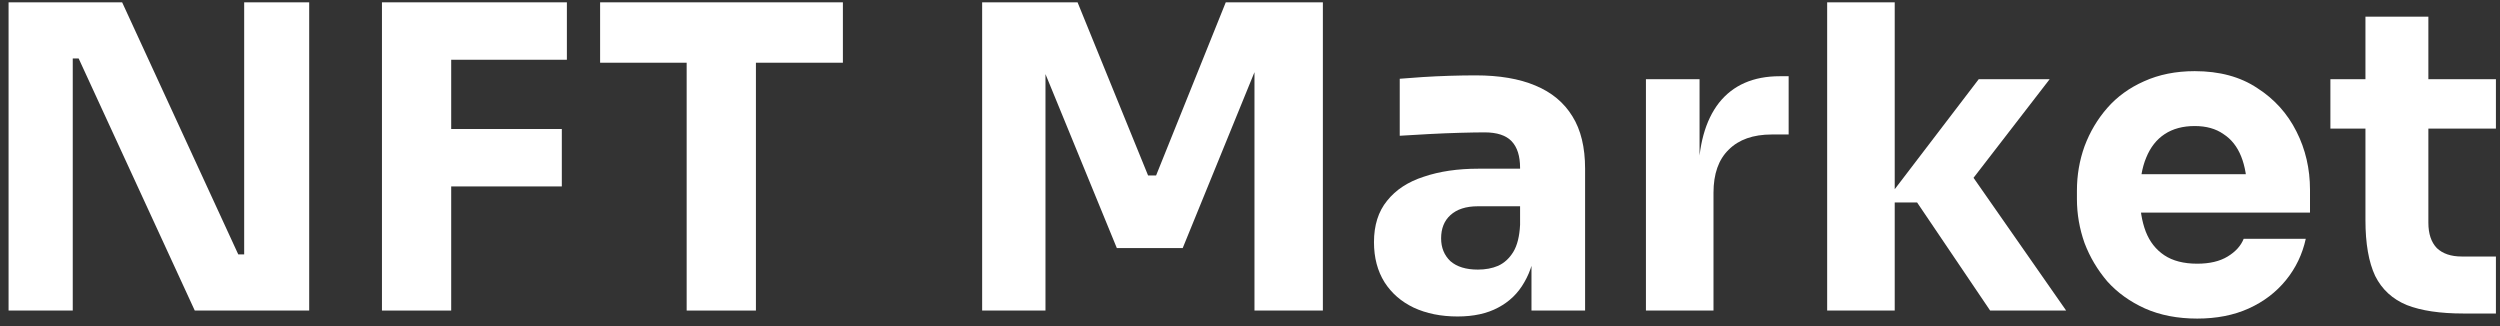 <svg width="161" height="21" viewBox="0 0 161 21" fill="none" xmlns="http://www.w3.org/2000/svg">
<rect x="0" y="0" width="161" height="21" fill="#333333" stroke="none"/>
<path d="M0.552 20V0.15H7.866L15.344 16.384H16.268L15.725 16.873V0.15H19.912V20H12.543L5.066 3.767H4.141L4.685 3.277V20H0.552Z" fill="white"/>
<path d="M24.598 20V0.15H29.057V20H24.598ZM28.513 12.006V8.308H36.181V12.006H28.513ZM28.513 3.848V0.15H36.507V3.848H28.513Z" fill="white"/>
<path d="M44.221 20V3.495H48.681V20H44.221ZM38.647 4.039V0.15H54.282V4.039H38.647Z" fill="white"/>
<path d="M63.25 20V0.15H69.395L73.936 11.299H74.453L78.939 0.15H85.193V20H80.788V3.06L81.414 3.114L76.166 15.976H71.924L66.649 3.114L67.329 3.06V20H63.25Z" fill="white"/>
<path d="M98.627 20V15.595H97.893V10.809C97.893 10.048 97.711 9.477 97.349 9.096C96.986 8.715 96.406 8.525 95.609 8.525C95.21 8.525 94.684 8.534 94.031 8.552C93.379 8.57 92.708 8.598 92.019 8.634C91.331 8.67 90.705 8.706 90.143 8.743V5.072C90.56 5.036 91.049 4.999 91.612 4.963C92.173 4.927 92.754 4.9 93.352 4.881C93.95 4.863 94.512 4.854 95.038 4.854C96.56 4.854 97.838 5.072 98.872 5.507C99.923 5.942 100.721 6.604 101.264 7.492C101.808 8.362 102.08 9.486 102.08 10.864V20H98.627ZM93.868 20.381C92.799 20.381 91.856 20.19 91.04 19.81C90.243 19.429 89.617 18.885 89.164 18.178C88.711 17.453 88.484 16.592 88.484 15.595C88.484 14.507 88.765 13.619 89.327 12.93C89.889 12.223 90.678 11.707 91.693 11.38C92.708 11.036 93.877 10.864 95.201 10.864H98.382V13.284H95.174C94.412 13.284 93.823 13.474 93.406 13.855C93.007 14.217 92.808 14.716 92.808 15.35C92.808 15.948 93.007 16.438 93.406 16.819C93.823 17.181 94.412 17.362 95.174 17.362C95.663 17.362 96.098 17.281 96.479 17.118C96.877 16.936 97.204 16.637 97.458 16.22C97.711 15.803 97.856 15.223 97.893 14.48L98.926 15.568C98.835 16.601 98.582 17.471 98.165 18.178C97.766 18.885 97.204 19.429 96.479 19.81C95.772 20.19 94.902 20.381 93.868 20.381Z" fill="white"/>
<path d="M105.998 20V5.099H109.451V11.489H109.37C109.37 9.386 109.814 7.764 110.702 6.622C111.609 5.48 112.914 4.909 114.618 4.909H115.189V8.661H114.101C112.905 8.661 111.98 8.987 111.328 9.64C110.675 10.274 110.349 11.199 110.349 12.414V20H105.998Z" fill="white"/>
<path d="M128.165 20L123.461 13.039H121.368L127.431 5.099H131.999L126.289 12.495L126.344 10.374L133.06 20H128.165ZM117.669 20V0.15H122.02V20H117.669Z" fill="white"/>
<path d="M141.503 20.517C140.234 20.517 139.111 20.299 138.132 19.864C137.171 19.429 136.364 18.849 135.712 18.124C135.077 17.381 134.588 16.556 134.243 15.649C133.917 14.725 133.754 13.782 133.754 12.821V12.277C133.754 11.28 133.917 10.329 134.243 9.422C134.588 8.498 135.077 7.673 135.712 6.948C136.346 6.223 137.135 5.652 138.077 5.235C139.038 4.8 140.126 4.582 141.34 4.582C142.935 4.582 144.277 4.945 145.365 5.67C146.47 6.377 147.313 7.311 147.893 8.471C148.473 9.613 148.764 10.864 148.764 12.223V13.691H135.576V11.217H146.126L144.712 12.359C144.712 11.471 144.585 10.71 144.331 10.075C144.077 9.441 143.697 8.96 143.189 8.634C142.7 8.289 142.083 8.117 141.34 8.117C140.579 8.117 139.935 8.289 139.41 8.634C138.884 8.978 138.485 9.486 138.213 10.157C137.941 10.809 137.805 11.616 137.805 12.577C137.805 13.465 137.932 14.244 138.186 14.915C138.44 15.568 138.839 16.075 139.382 16.438C139.926 16.8 140.633 16.982 141.503 16.982C142.301 16.982 142.954 16.828 143.461 16.519C143.969 16.211 144.313 15.831 144.494 15.377H148.492C148.274 16.374 147.848 17.263 147.214 18.042C146.579 18.822 145.782 19.429 144.821 19.864C143.86 20.299 142.754 20.517 141.503 20.517Z" fill="white"/>
<path d="M158.644 20.19C157.139 20.19 155.925 20.009 155 19.646C154.076 19.266 153.396 18.64 152.961 17.77C152.544 16.882 152.335 15.685 152.335 14.181V1.075H156.387V14.344C156.387 15.051 156.568 15.595 156.931 15.976C157.311 16.338 157.846 16.519 158.535 16.519H160.737V20.19H158.644ZM150.078 8.28V5.099H160.737V8.28H150.078Z" fill="white"/>
</svg>
